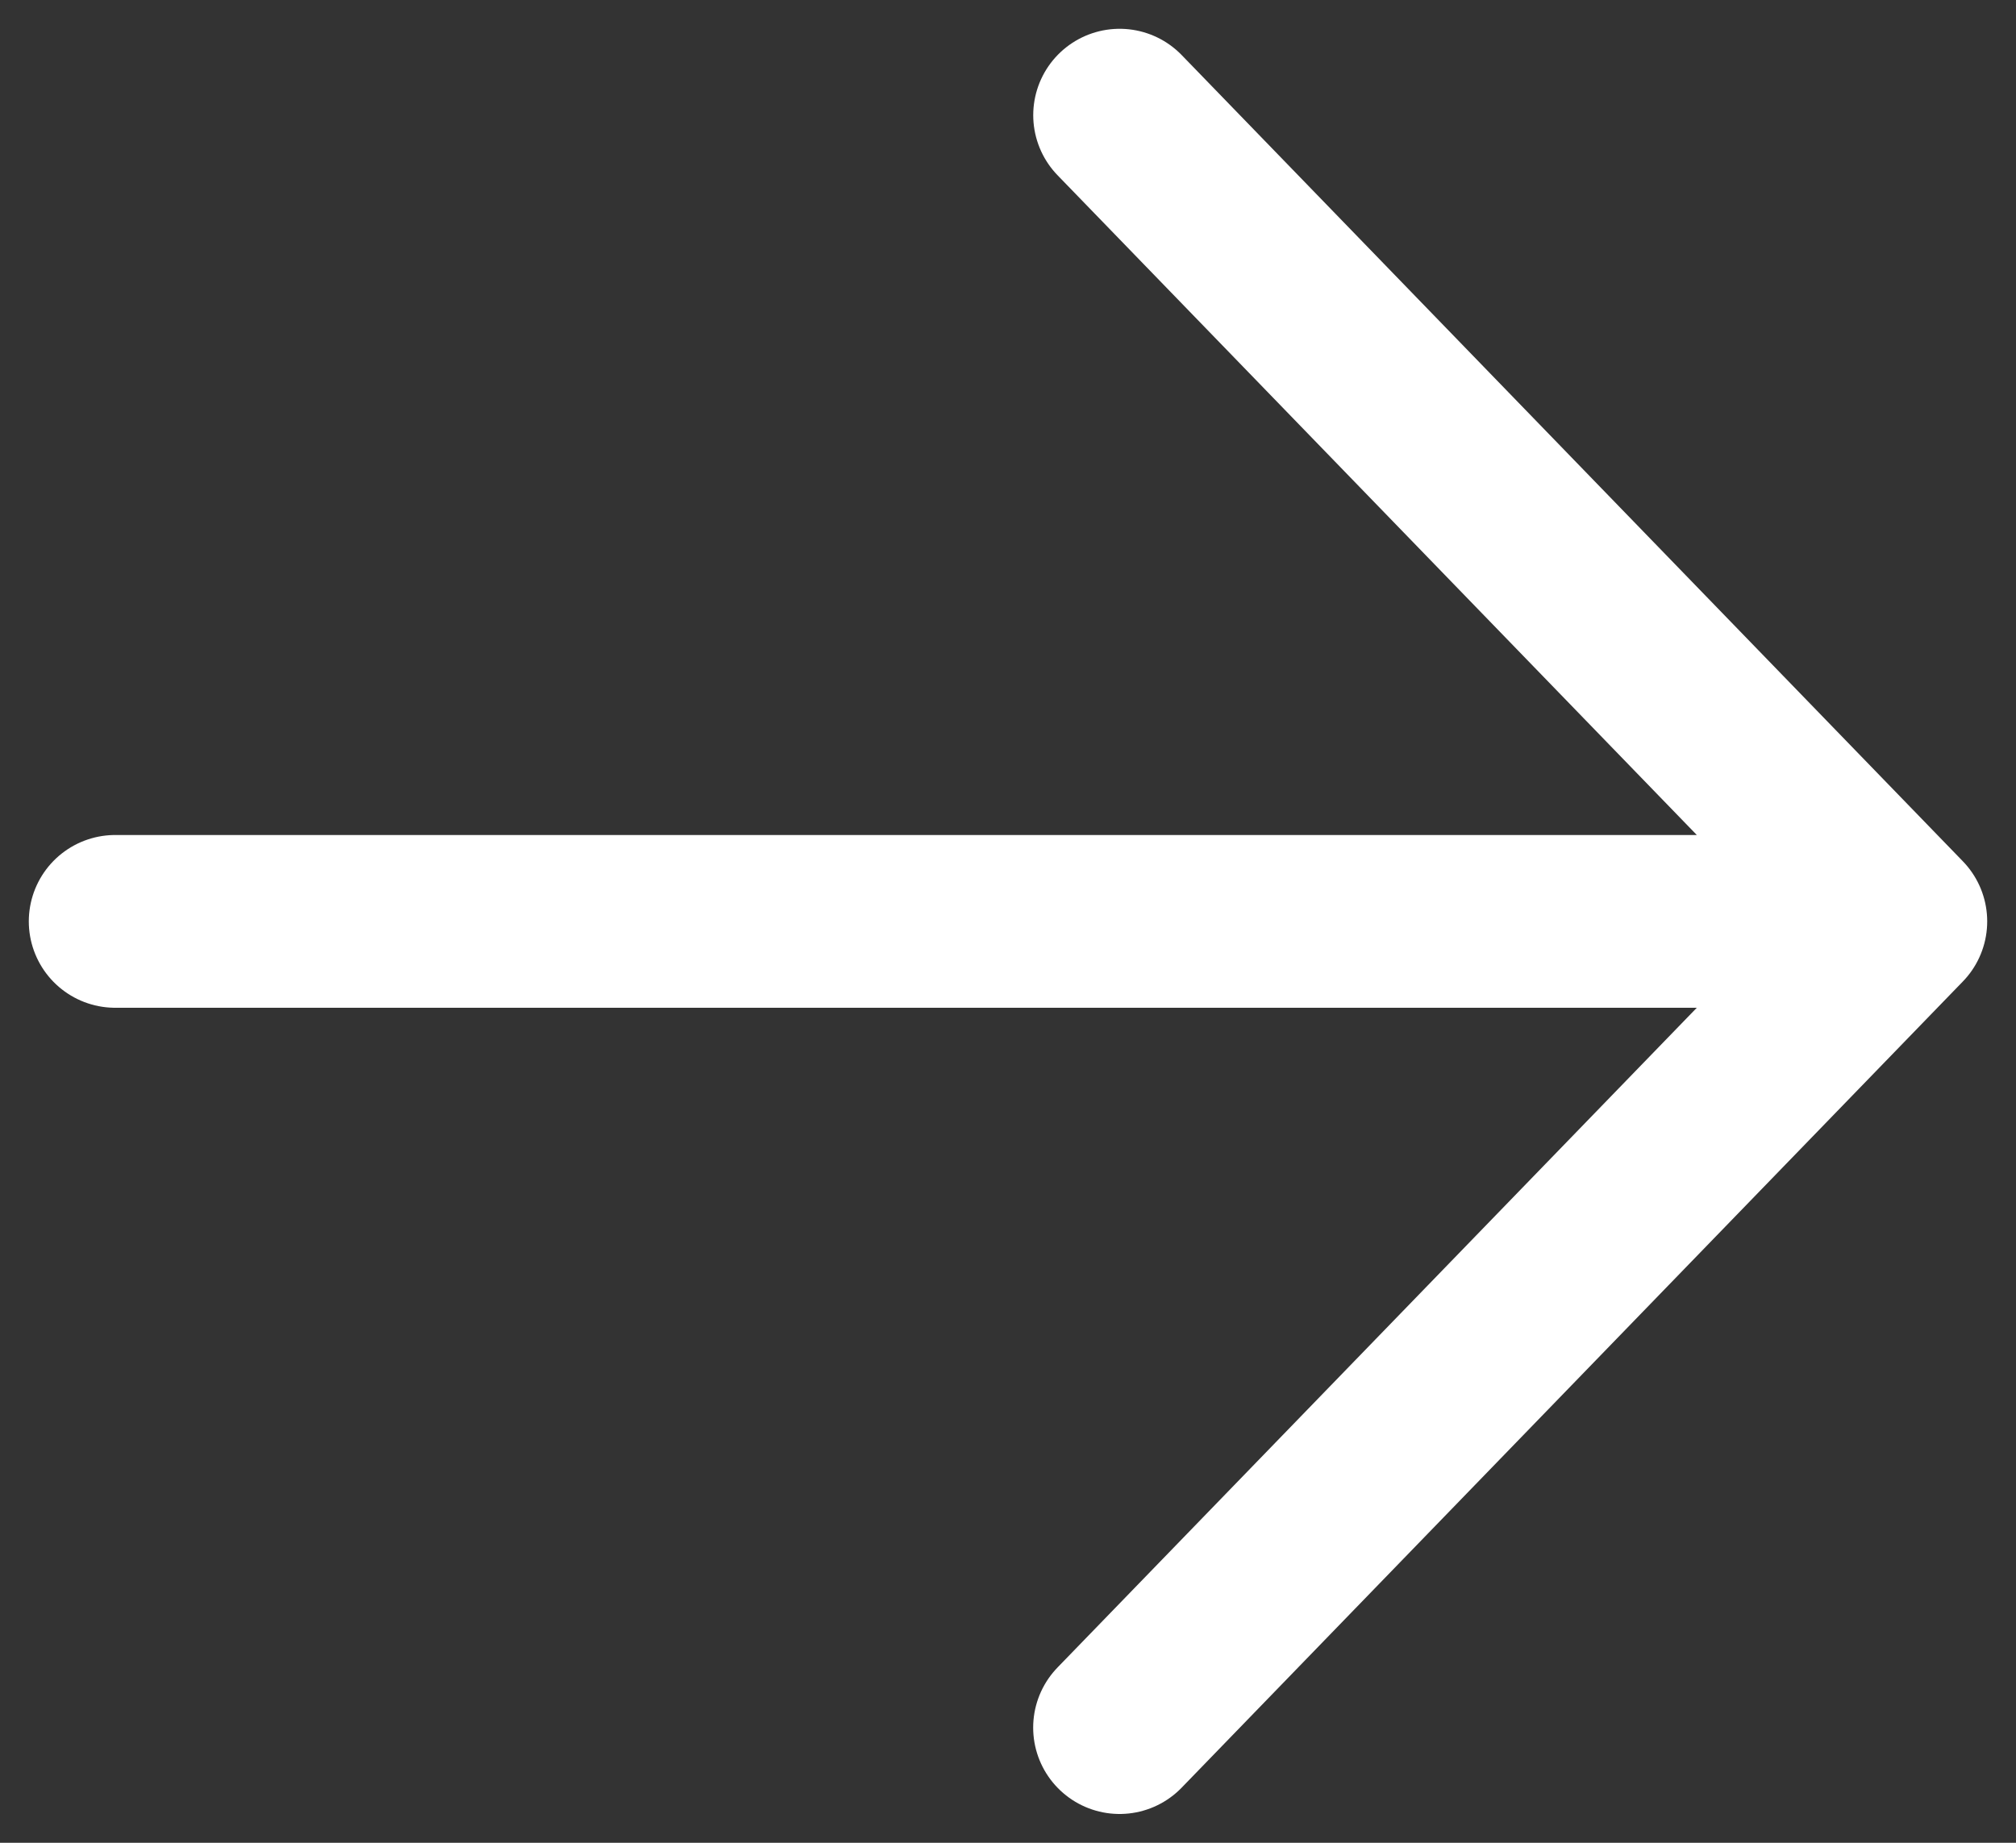 <svg width="35" height="32" fill="none" xmlns="http://www.w3.org/2000/svg"><rect width="100%" height="100%" fill="#333333" stroke="none"/><path d="M19.438 2 33 16m0 0L19.437 30M33 16H2" stroke="#fff" stroke-width="3" stroke-linecap="round" stroke-linejoin="round"/></svg>